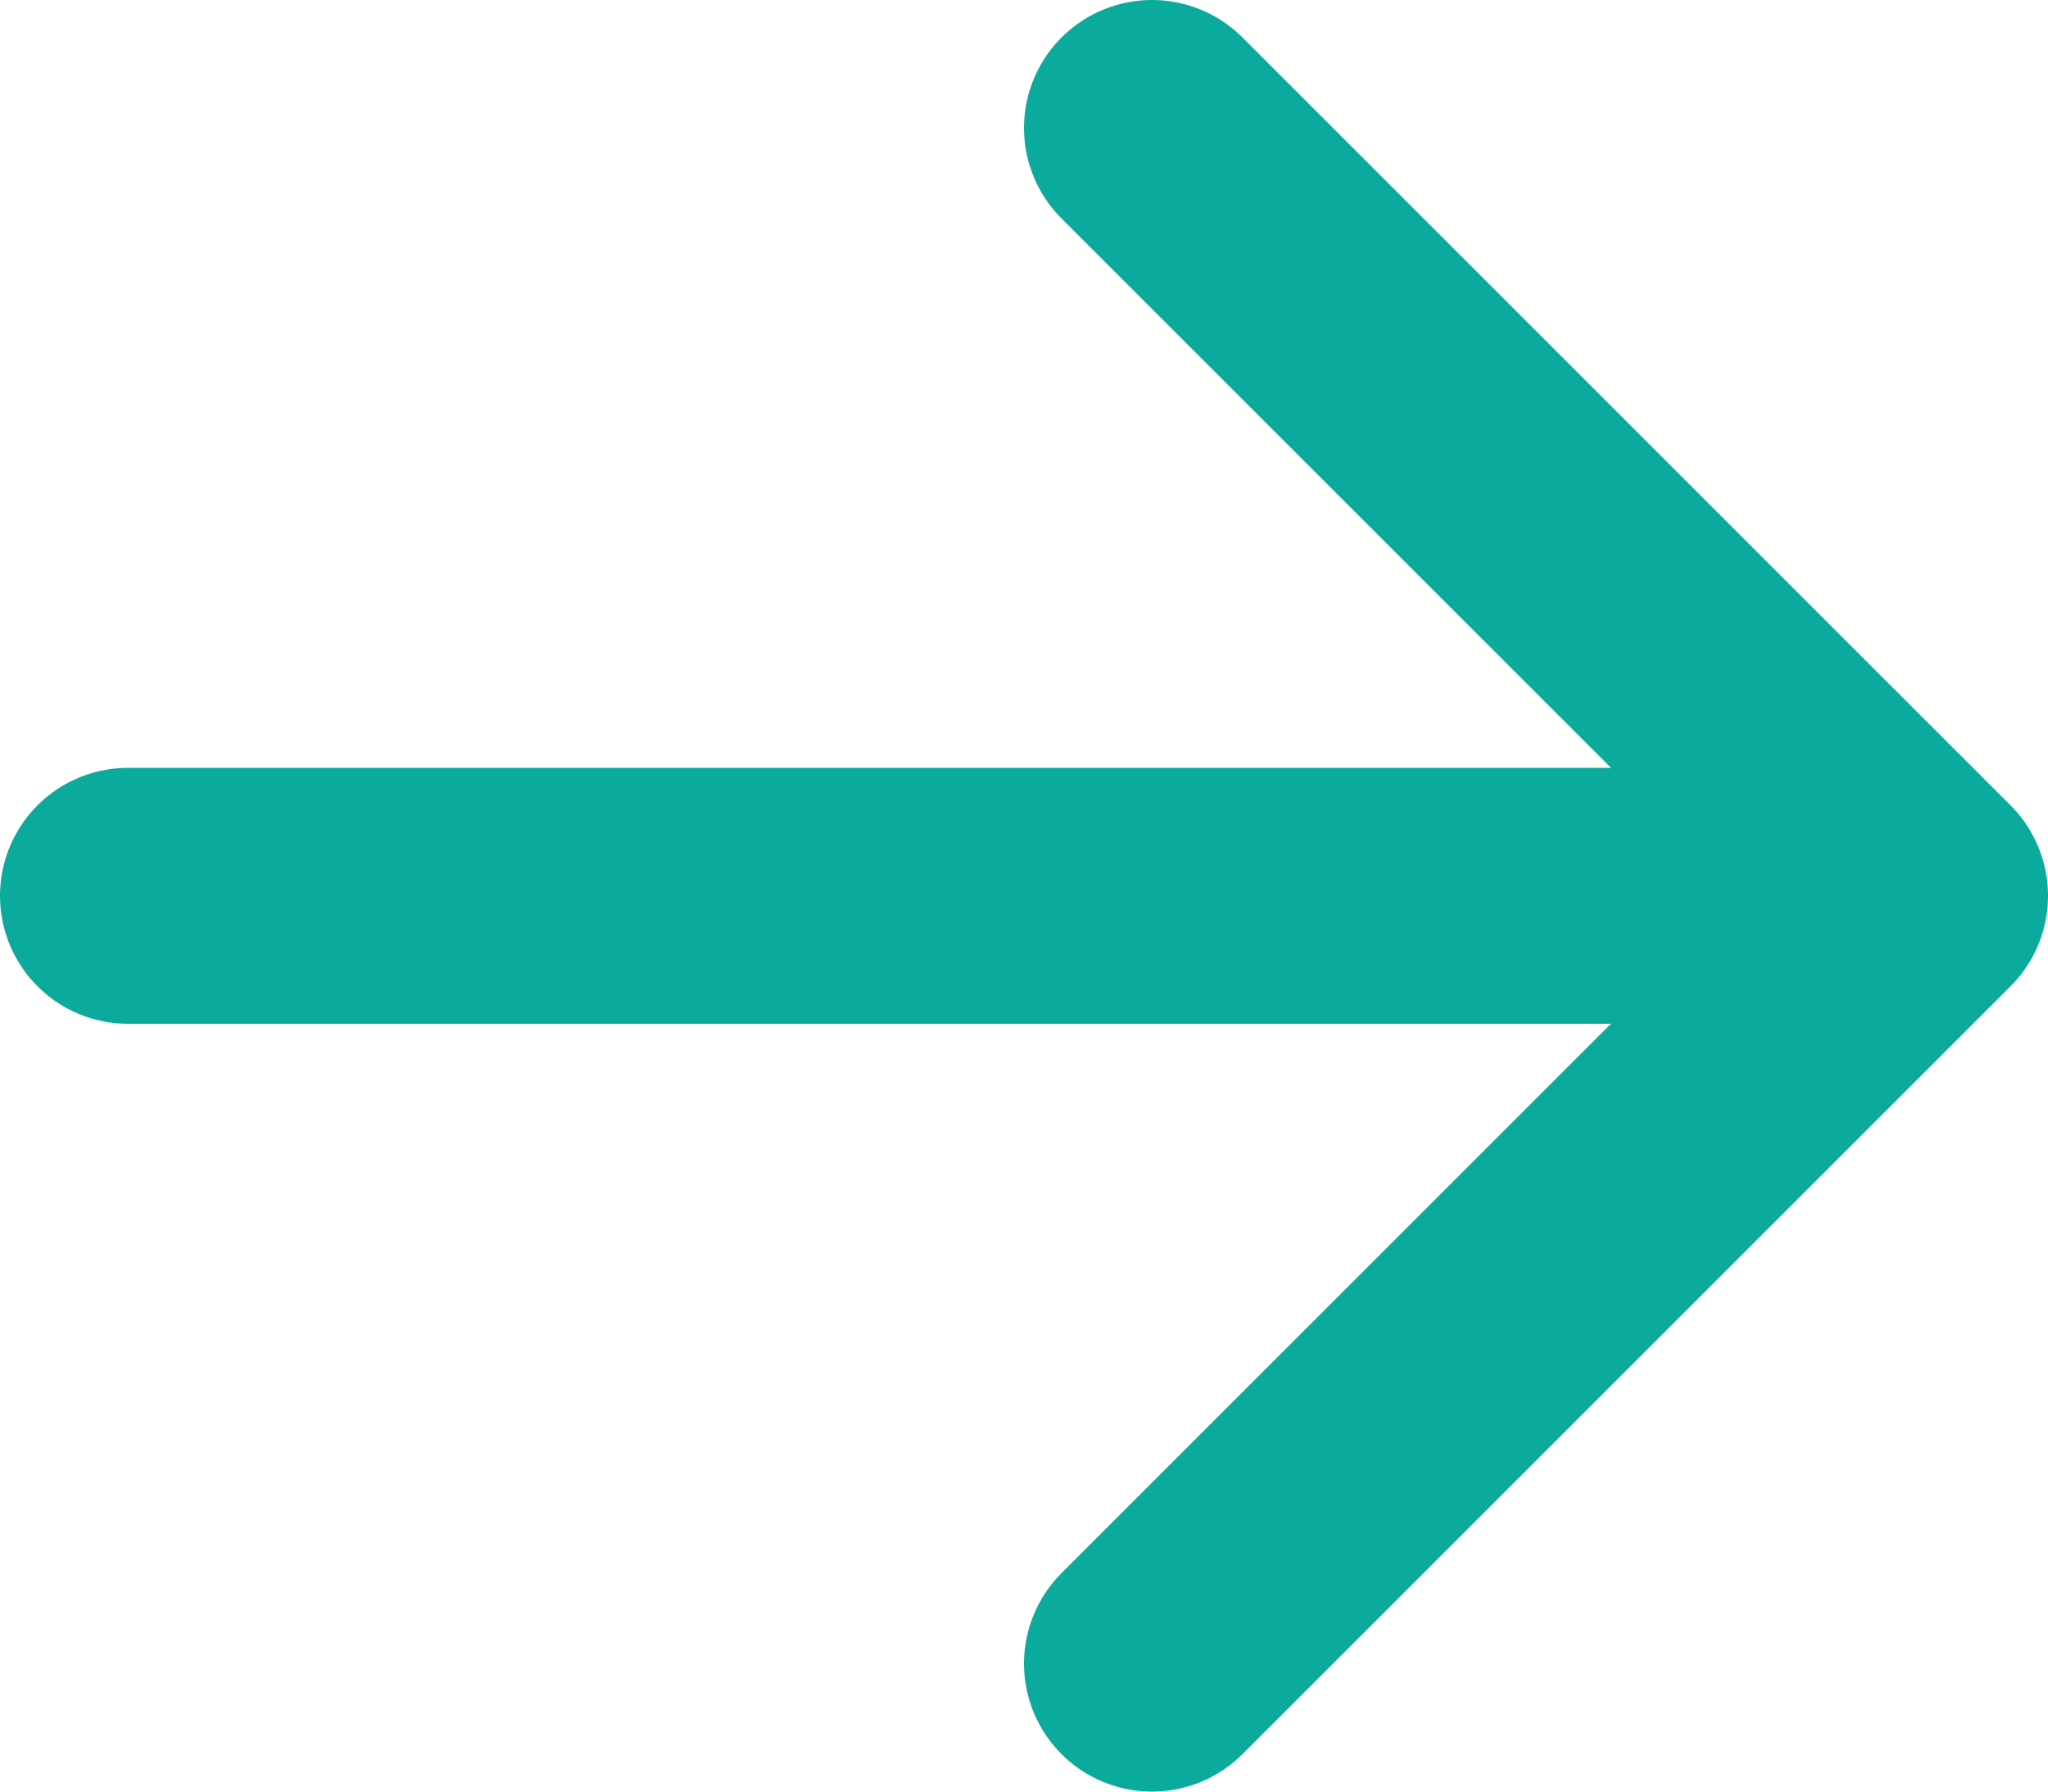 <svg width="16" height="14" viewBox="0 0 16 14" fill="none" xmlns="http://www.w3.org/2000/svg">
<path d="M15 7L9 13M15 7L9 1M15 7L1 7" stroke="#0AAA9D" stroke-width="2" stroke-linecap="round" stroke-linejoin="round"/>
</svg>

